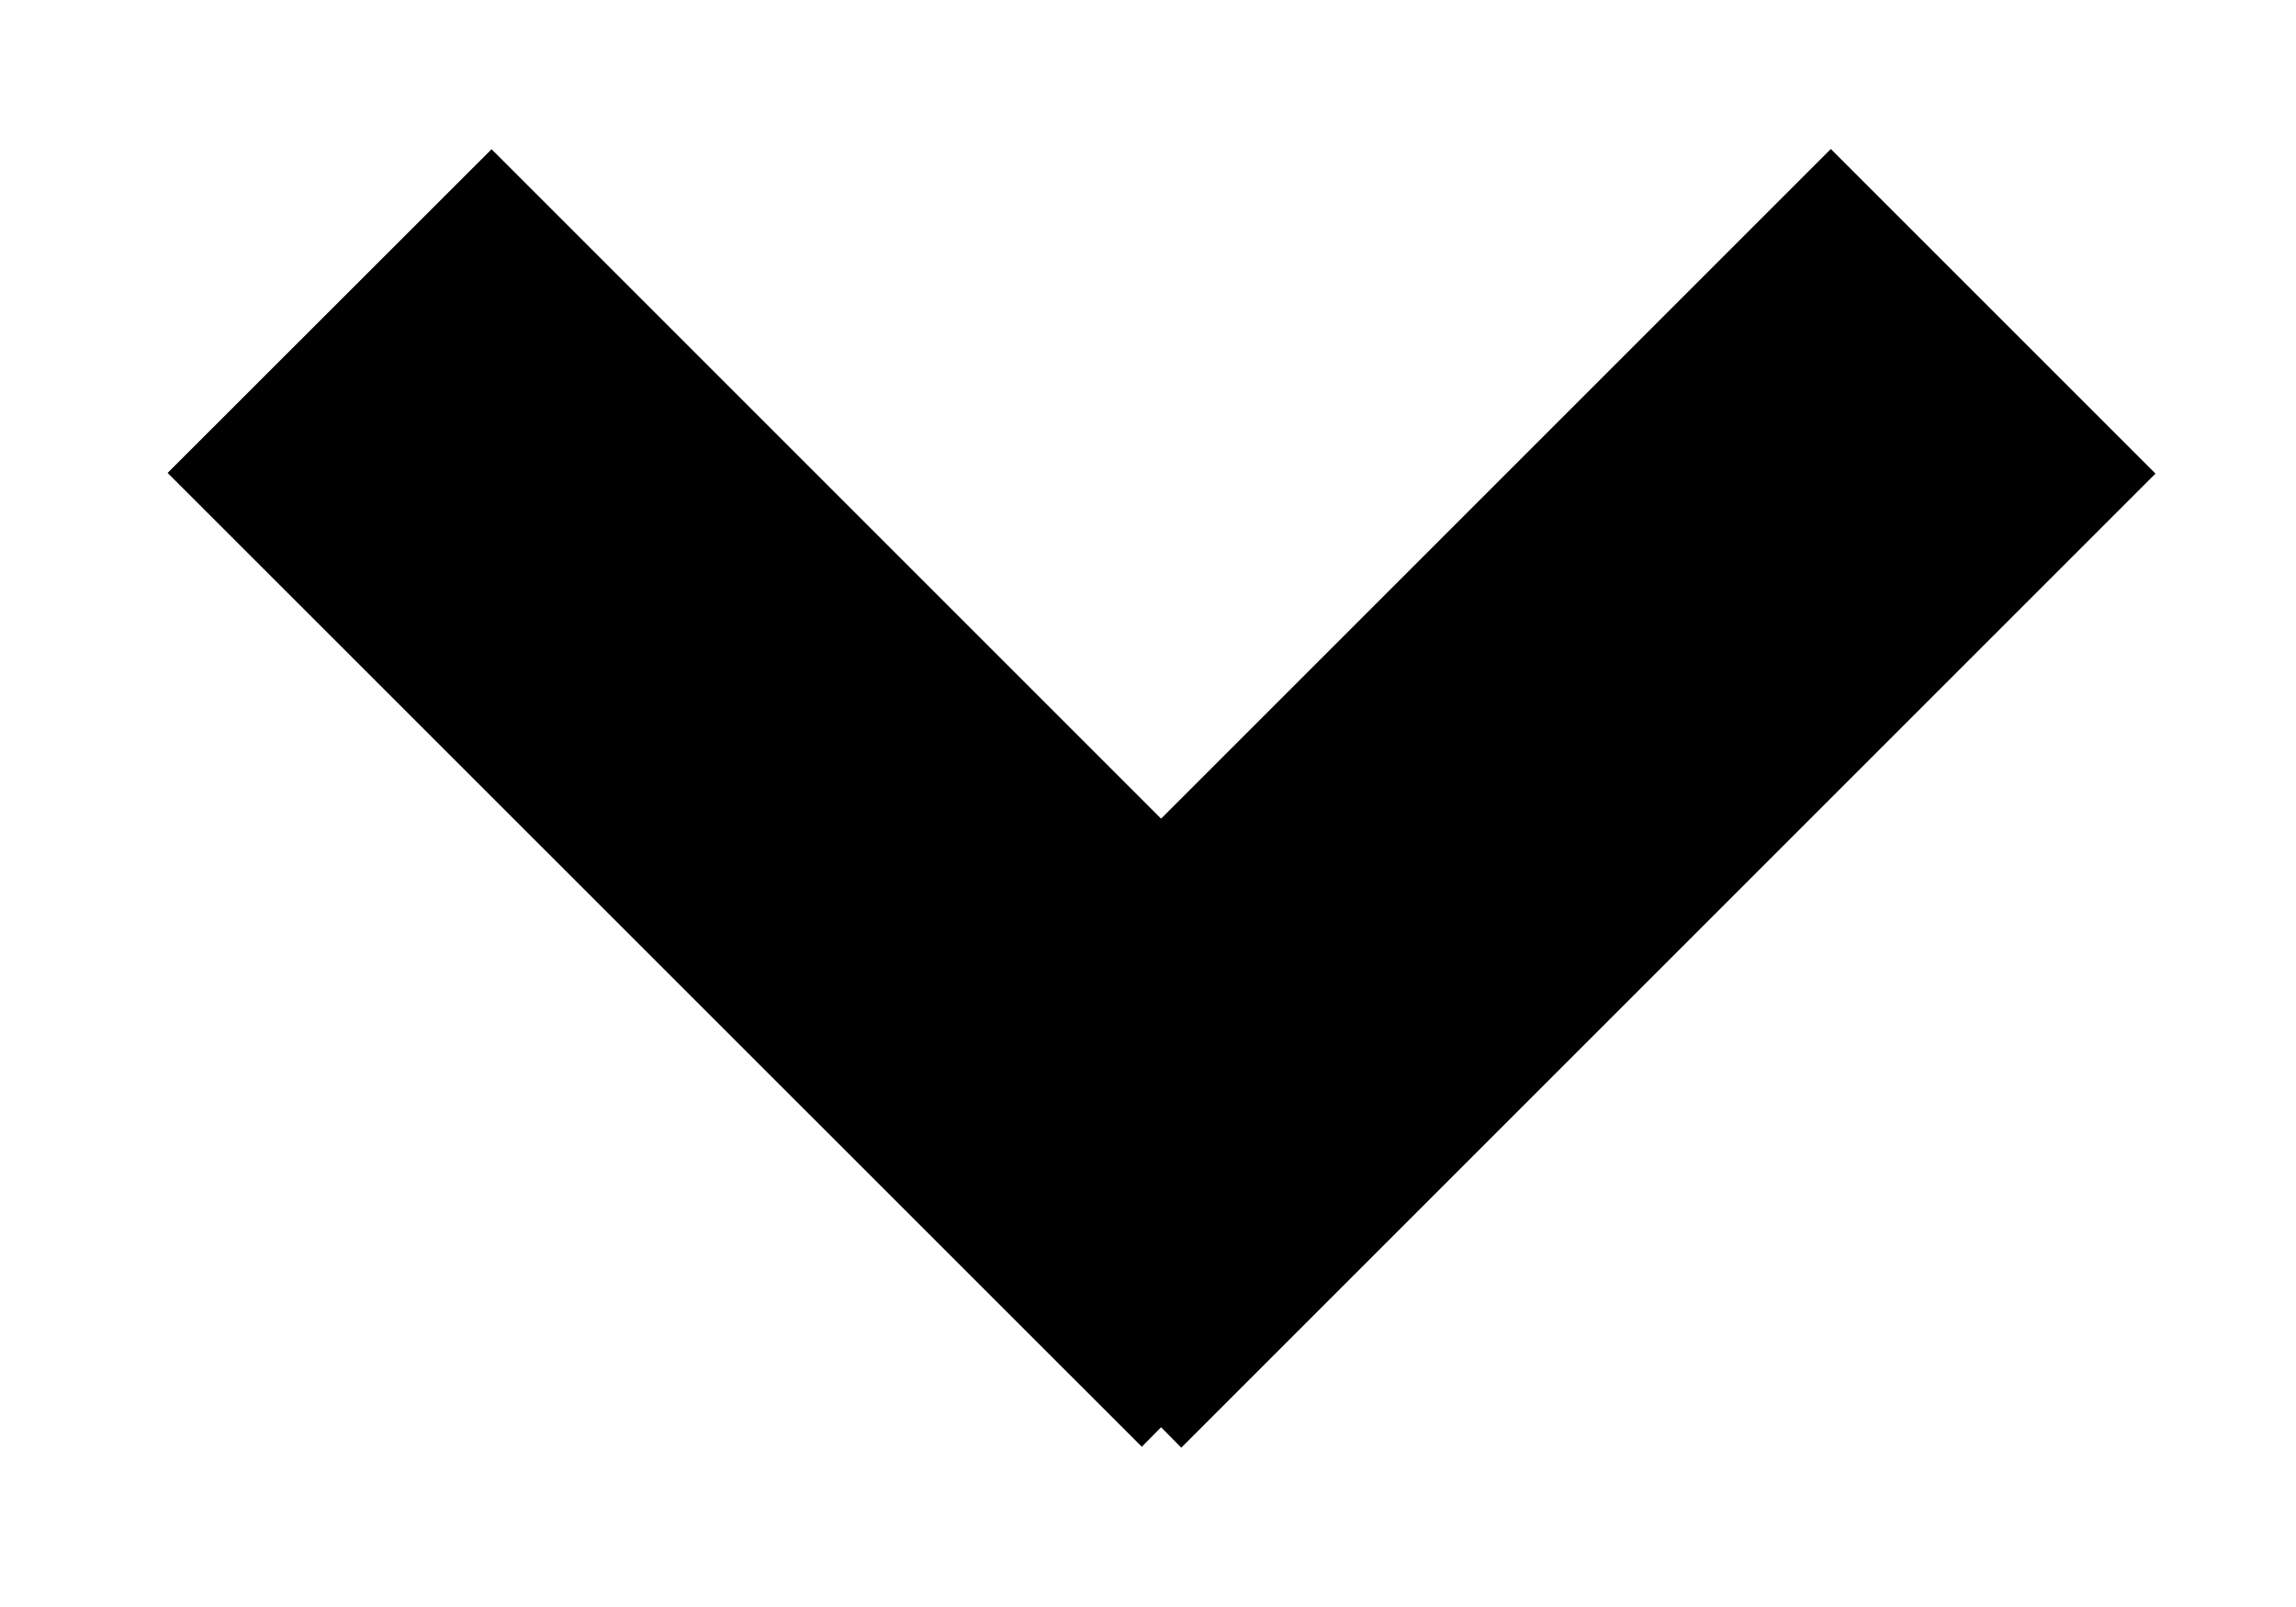 <svg xmlns="http://www.w3.org/2000/svg" width="10" height="7">
    <path d="M5.057 3.566 7.974.649l1.414 1.414-4.243 4.243-.088-.089-.084.085L.73 2.06 2.141.65l2.916 2.916Z" fill-rule="evenodd"/>
</svg>